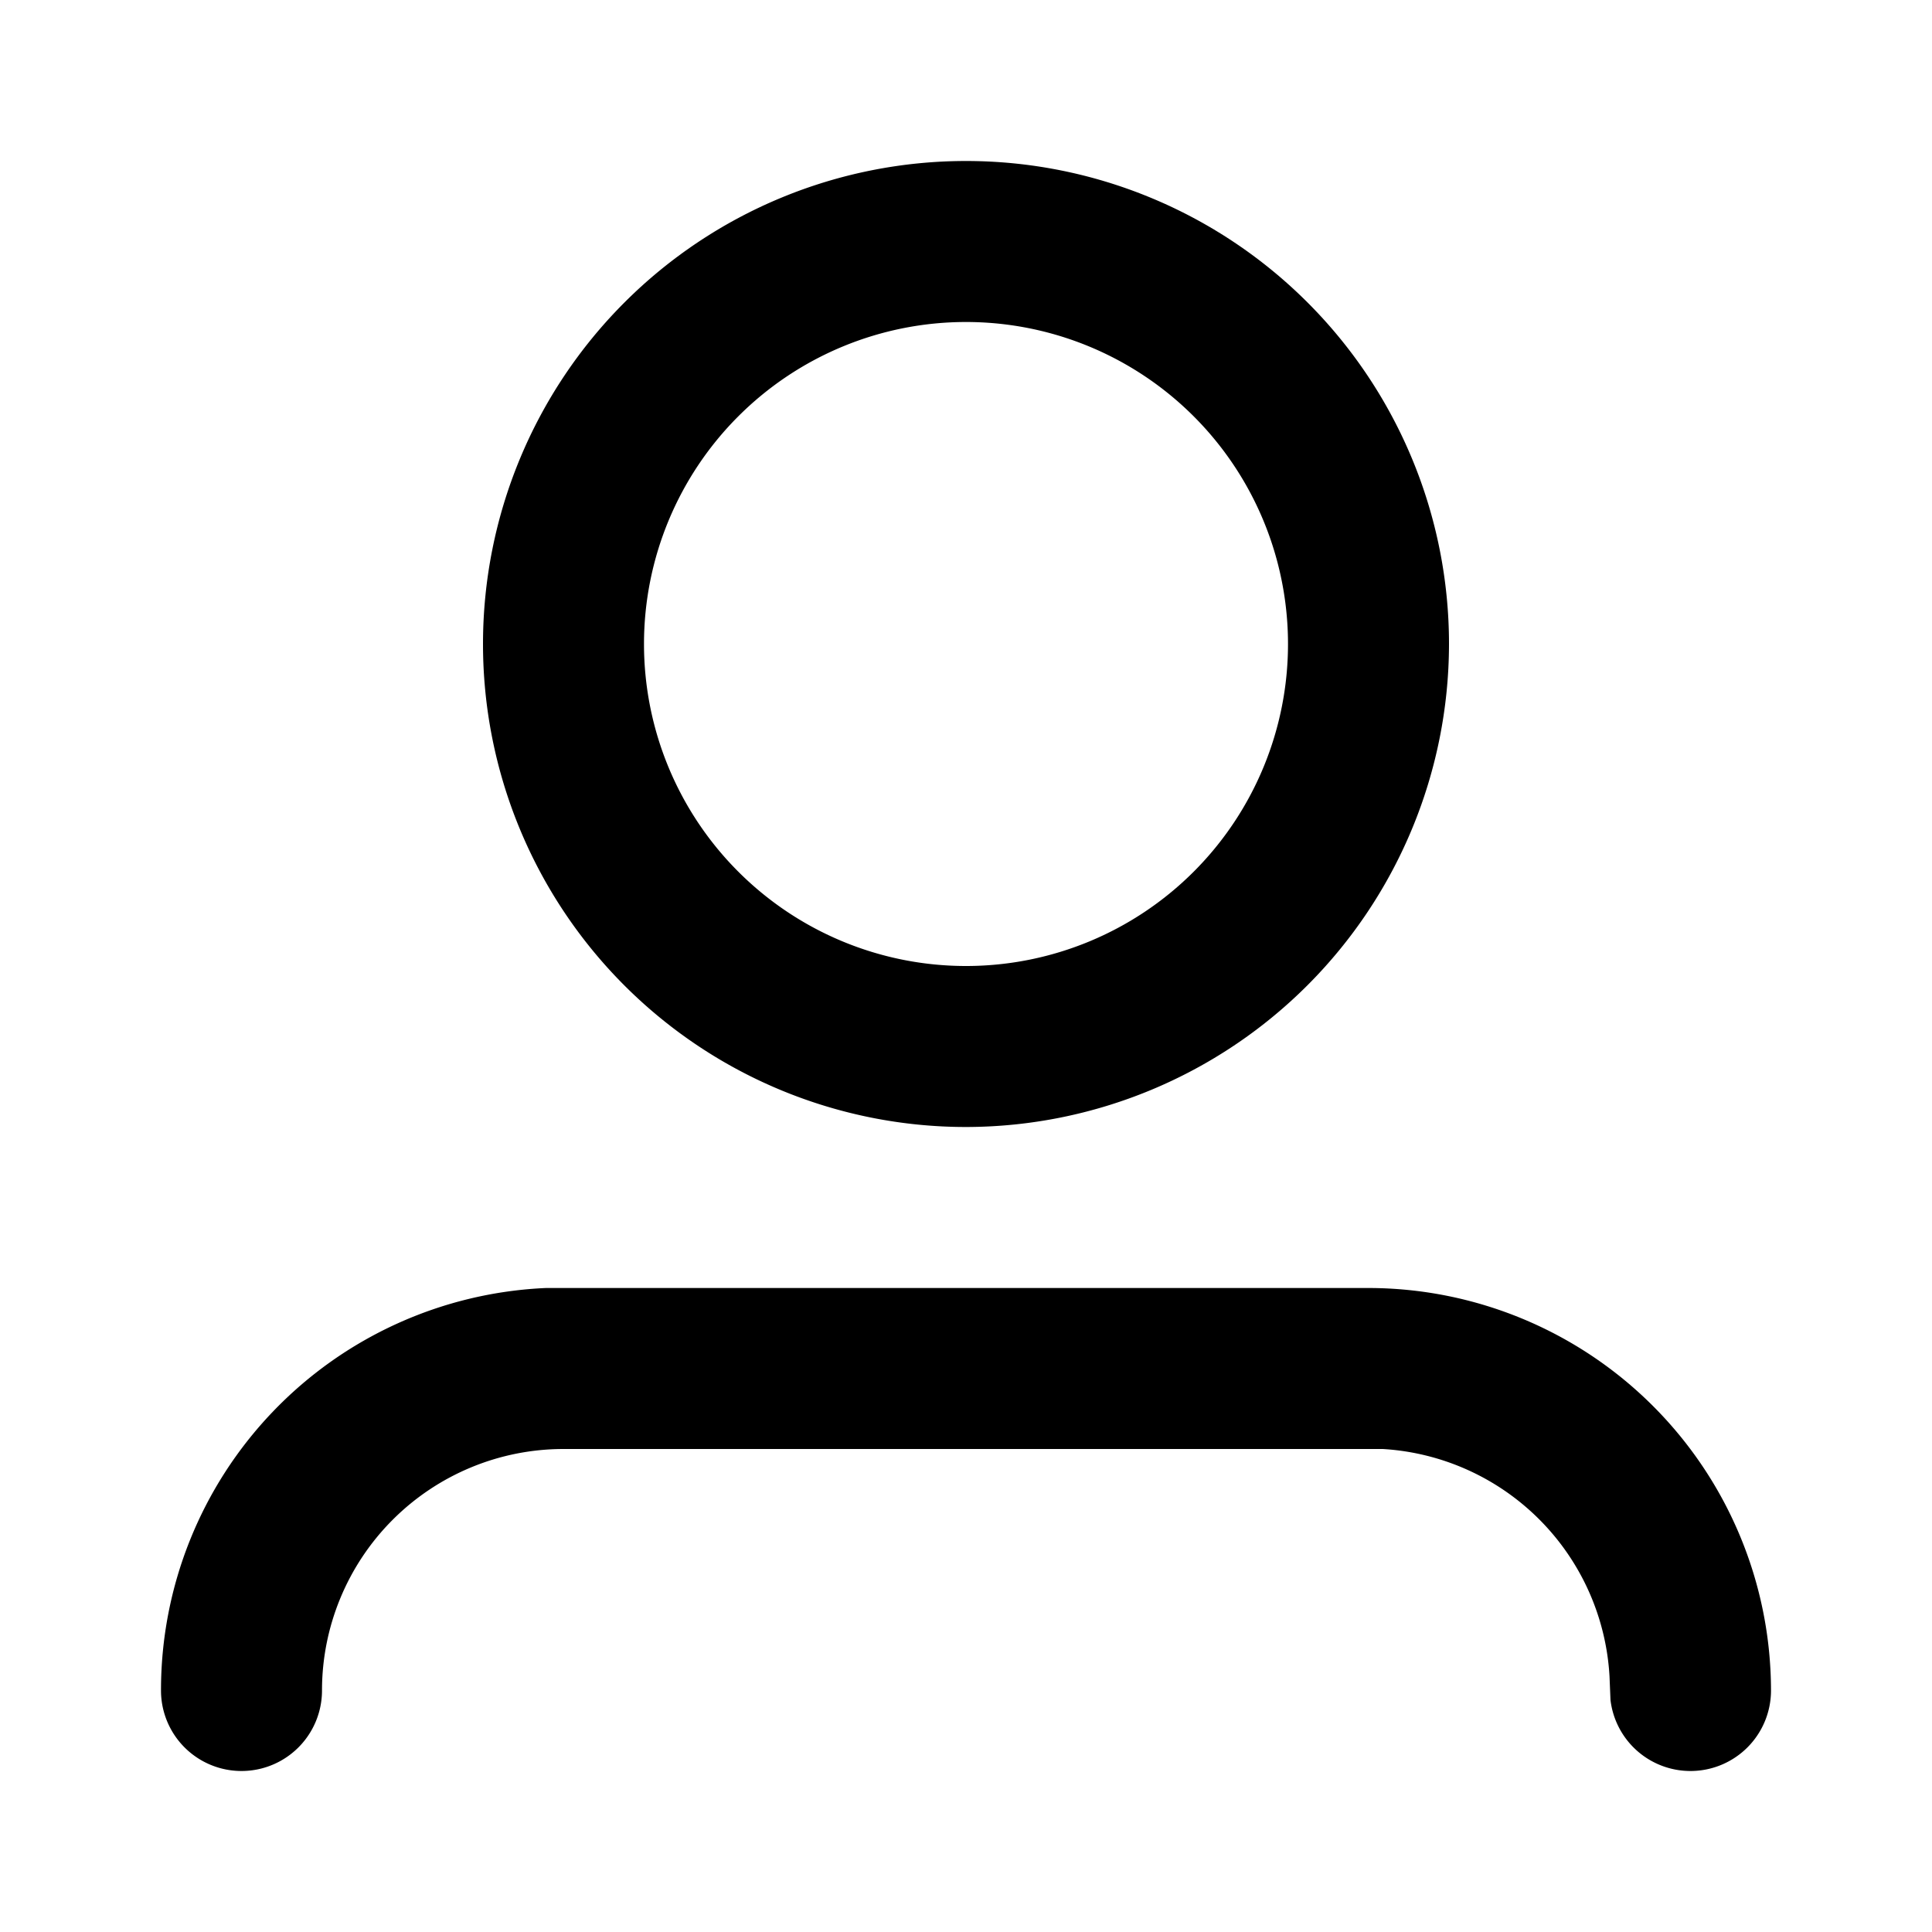 <svg xmlns="http://www.w3.org/2000/svg" width="24" height="24" viewBox="0 0 24 24"><path d="M19,20a1,1,0,0,1-.994-.883l-.012-.293A3,3,0,0,0,15.177,16L15,16H5a3,3,0,0,0-3,3,1,1,0,0,1-2,0,5,5,0,0,1,4.783-5L5,14H15a5.005,5.005,0,0,1,5,5A1,1,0,0,1,19,20Zm-9-8a6,6,0,1,1,6-6A6.007,6.007,0,0,1,10,12ZM10,2a4,4,0,1,0,4,4A4,4,0,0,0,10,2Z" transform="translate(2 2)" fill="#000"/></svg>